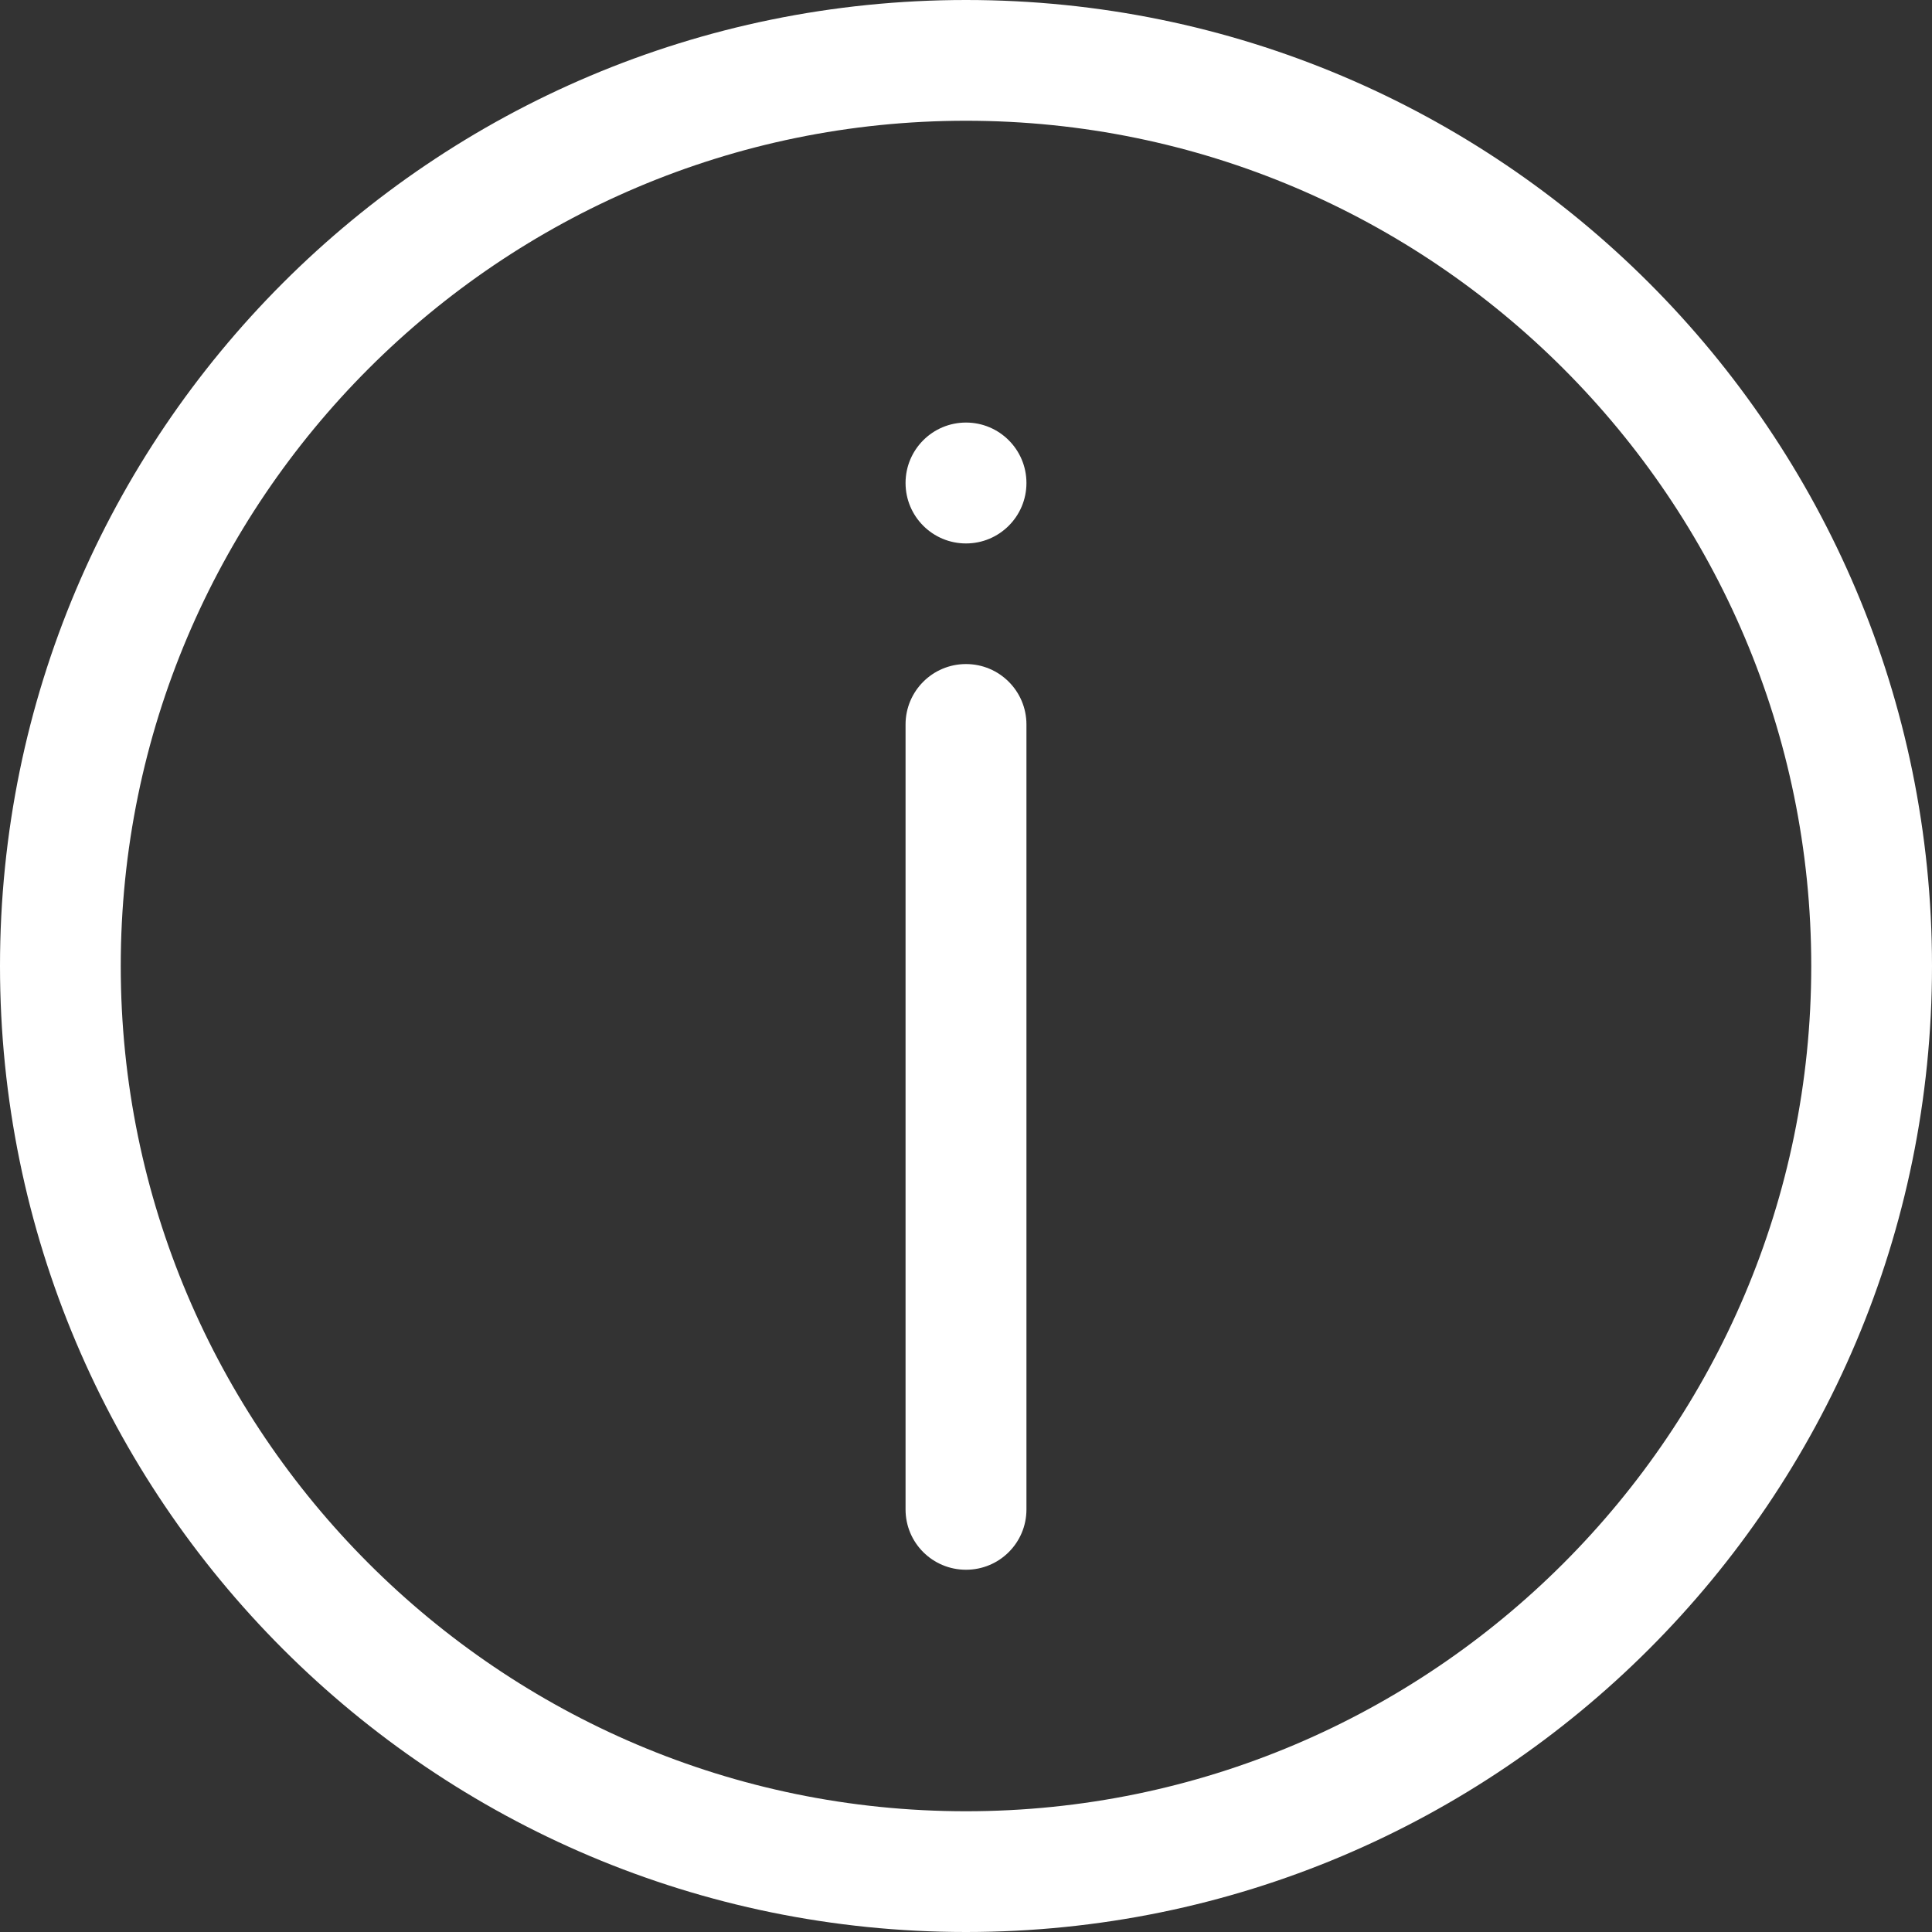 <?xml version="1.0" encoding="UTF-8"?>
<svg width="14px" height="14px" viewBox="0 0 14 14" version="1.1" xmlns="http://www.w3.org/2000/svg" xmlns:xlink="http://www.w3.org/1999/xlink">
    <rect x="0" y="0" width="14" height="14" fill="#333333" stroke="none"/>
    <!-- Generator: Sketch 52.6 (67491) - http://www.bohemiancoding.com/sketch -->
    <title>帮助</title>
    <desc>Created with Sketch.</desc>
    <g id="Page-1" stroke="none" stroke-width="1" fill="none" fill-rule="evenodd">
        <g id="选场景-帮助按钮" transform="translate(-1152, -2003)">
            <g id="Group" transform="translate(919, 1881)">
                <g id="更多打开1" transform="translate(215, 19)">
                    <g id="帮助" transform="translate(17, 102)">
                        <rect id="Rectangle" fill="#000000" opacity="0" x="0" y="0" width="16" height="16"></rect>
                        <path d="M8,1 C4.134,1 1,4.134 1,8 C1,11.866 4.134,15 8,15 C11.866,15 15,11.866 15,8 C15,4.134 11.866,1 8,1 Z M8,14.125 C4.623,14.125 1.875,11.377 1.875,8 C1.875,4.623 4.623,1.875 8,1.875 C11.377,1.875 14.125,4.623 14.125,8 C14.125,11.377 11.377,14.125 8,14.125 Z M8,5.812 C7.758,5.812 7.562,6.008 7.562,6.25 L7.562,11.938 C7.562,12.18 7.758,12.375 8,12.375 C8.242,12.375 8.438,12.18 8.438,11.938 L8.438,6.25 C8.438,6.008 8.242,5.812 8,5.812 Z M7.562,4.5 C7.562,4.742 7.758,4.938 8,4.938 C8.242,4.938 8.438,4.742 8.438,4.5 C8.438,4.258 8.242,4.062 8,4.062 C7.758,4.062 7.562,4.258 7.562,4.5 Z" id="Shape" fill="#ffffff" fill-rule="nonzero"></path>
                    </g>
                </g>
            </g>
        </g>
    </g>
</svg>